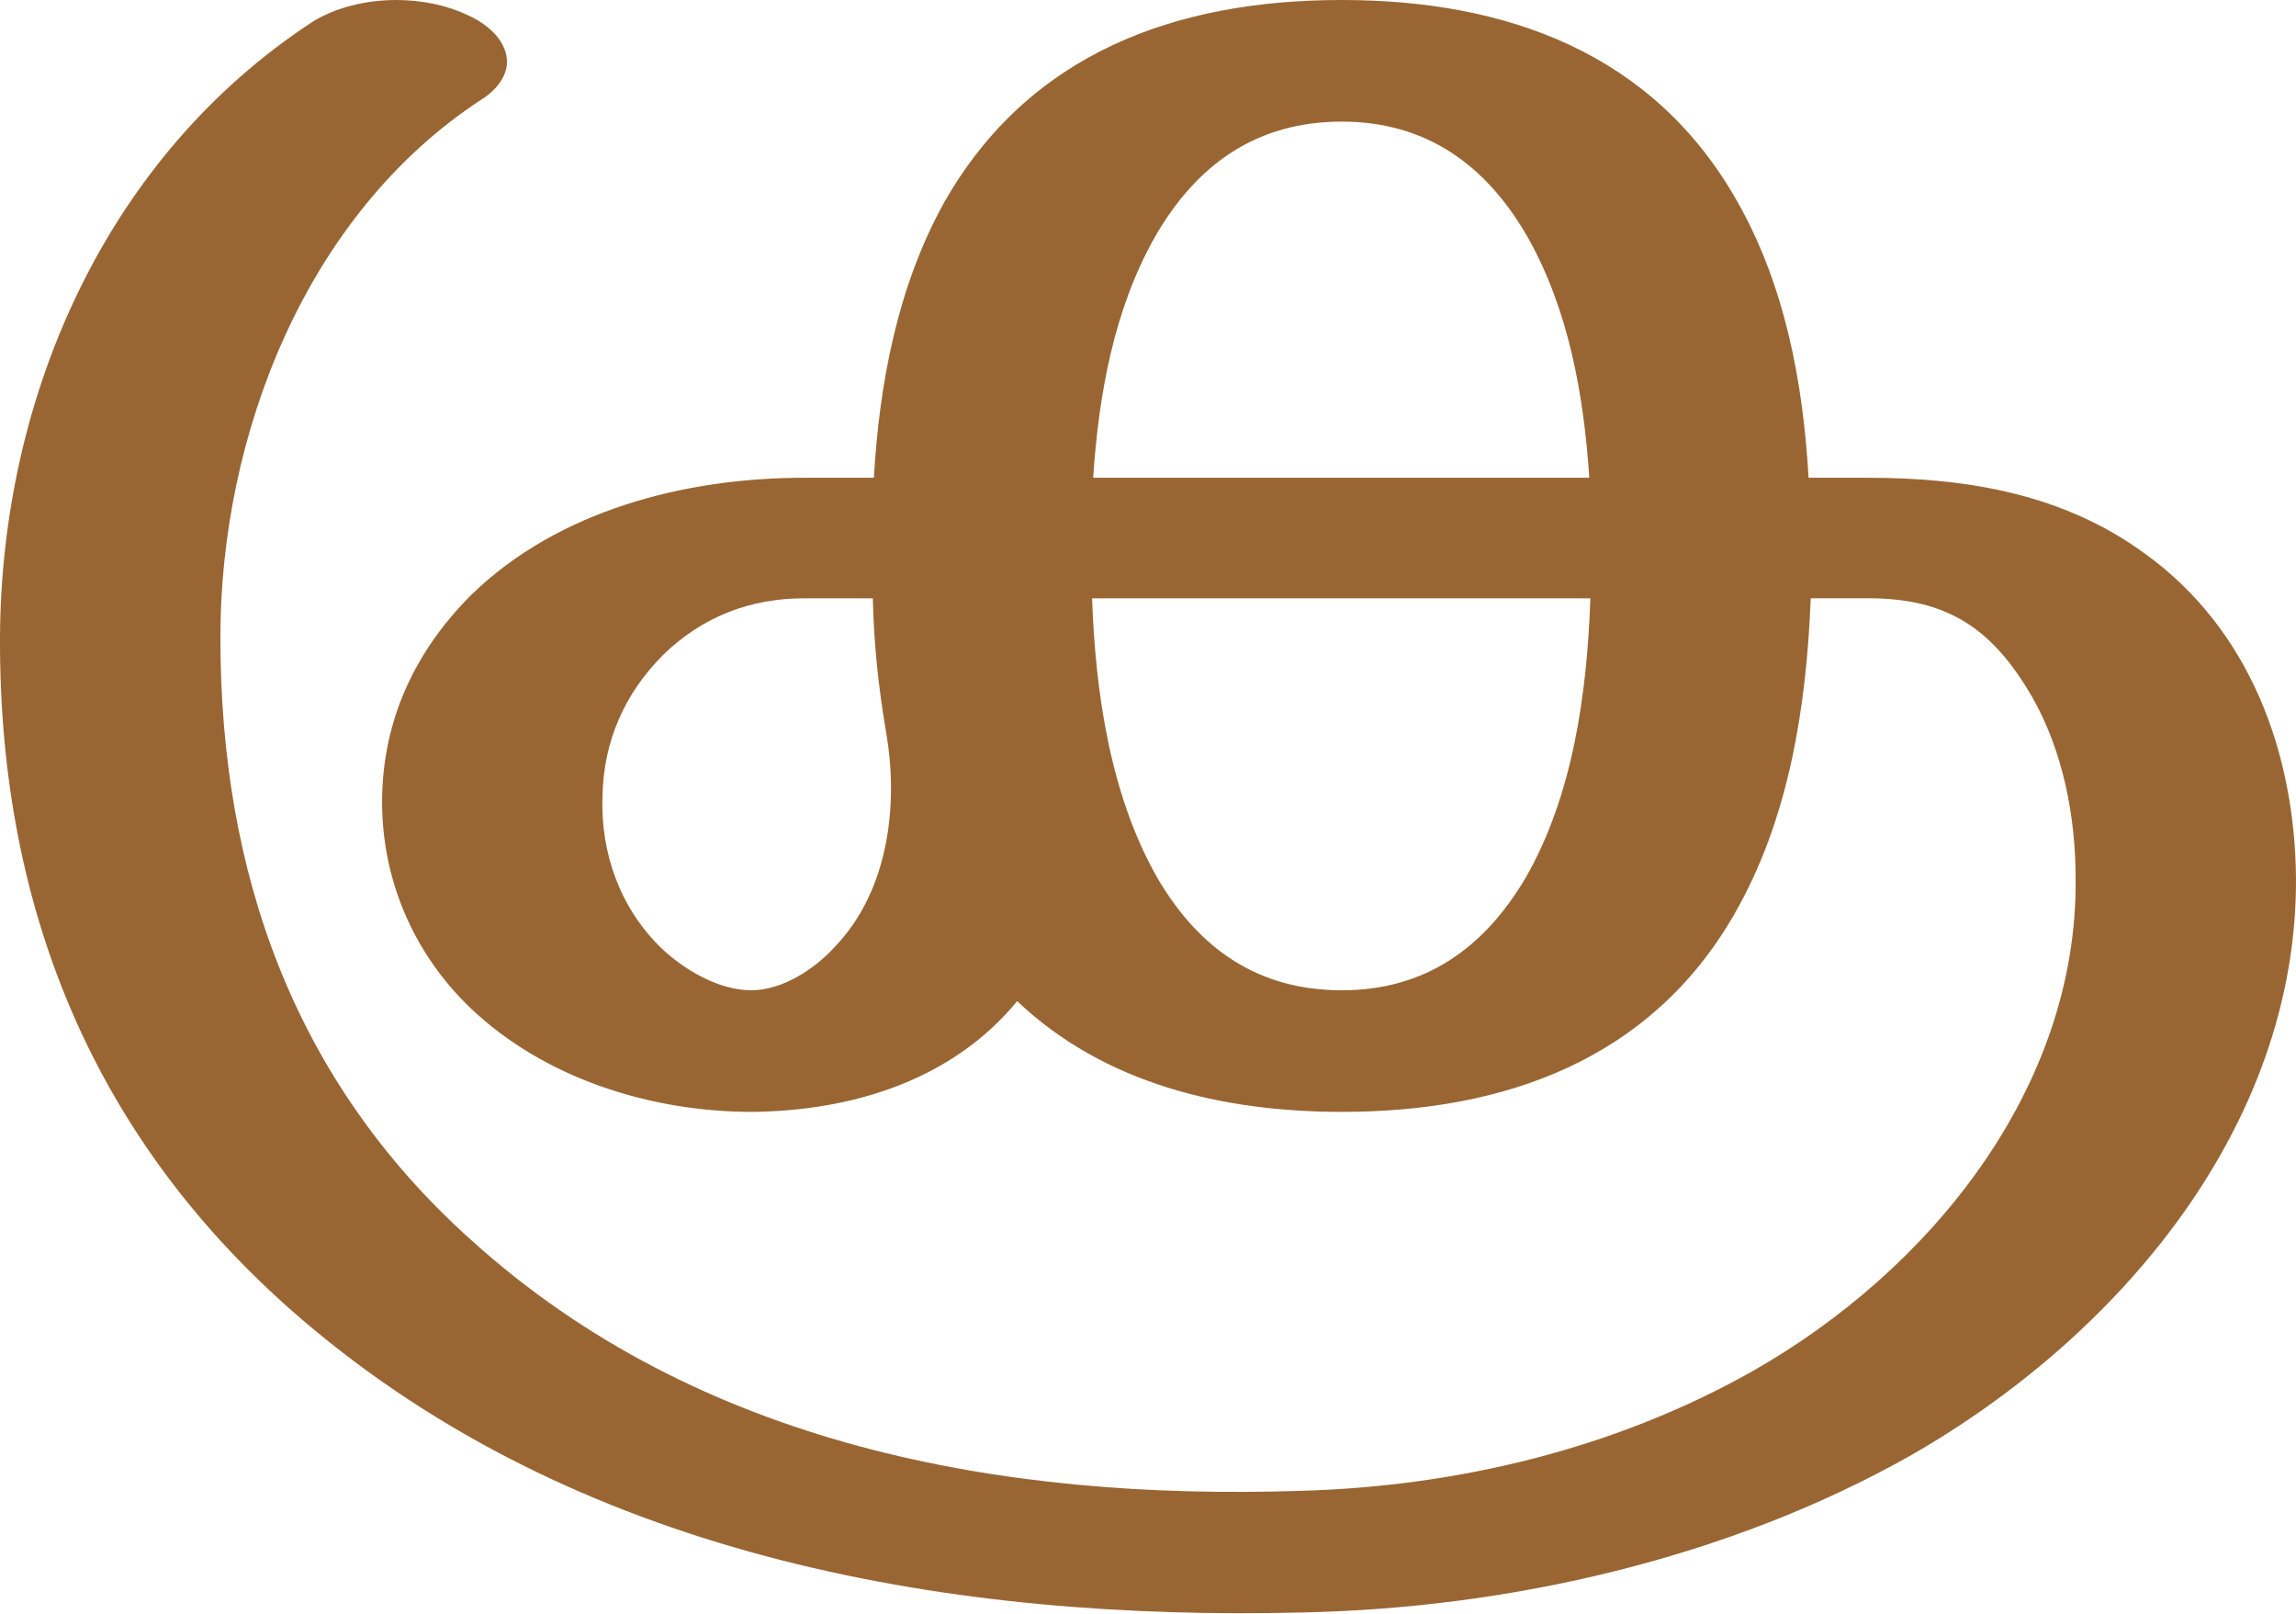 <?xml version="1.0" encoding="UTF-8"?>
<!DOCTYPE svg PUBLIC "-//W3C//DTD SVG 1.1//EN" "http://www.w3.org/Graphics/SVG/1.1/DTD/svg11.dtd">
<!-- Creator: CorelDRAW X8 -->
<svg xmlns="http://www.w3.org/2000/svg" xml:space="preserve" width="2115px" height="1486px" version="1.1" style="shape-rendering:geometricPrecision; text-rendering:geometricPrecision; image-rendering:optimizeQuality; fill-rule:evenodd; clip-rule:evenodd"
viewBox="0 0 2115 1486"
 xmlns:xlink="http://www.w3.org/1999/xlink">
 <defs>
  <style type="text/css">
   <![CDATA[
    .fil0 {fill:#996633;fill-rule:nonzero}
   ]]>
  </style>
 </defs>
 <g id="Layer_x0020_1">
  <path class="fil0" d="M1236 0c152,0 287,49 364,185 44,77 61,167 66,255l55 0c91,0 180,15 255,70 97,70 138,184 139,299 1,228 -163,422 -356,532 -167,94 -368,140 -559,144 -322,8 -656,-50 -909,-259 -200,-165 -292,-383 -291,-639 1,-221 97,-442 288,-567 21,-13 49,-20 77,-20 24,0 47,5 66,14 22,10 36,26 36,43 0,12 -8,25 -24,35 -162,106 -240,310 -240,495 0,216 67,408 231,555 209,189 488,240 764,231 145,-4 290,-39 416,-110 164,-93 300,-261 298,-454 0,-58 -12,-118 -40,-167 -37,-64 -79,-91 -151,-91l-53 0c-4,100 -20,204 -71,292 -77,133 -211,181 -361,181 -110,0 -219,-26 -299,-102 -60,73 -152,101 -244,102 -94,0 -192,-31 -260,-96 -53,-51 -82,-120 -81,-193 1,-72 30,-135 82,-187 80,-78 197,-108 307,-108l64 0c5,-87 22,-177 65,-254 78,-137 213,-186 366,-186zm-420 673c-7,-42 -11,-80 -12,-122l-63 0c-50,0 -94,17 -130,52 -36,36 -55,80 -56,130 -2,52 16,103 54,140 21,20 53,39 83,39 29,0 59,-20 77,-40 50,-52 59,-132 47,-199zm649 -122l-459 0c3,87 17,183 61,259 38,64 92,102 169,102 77,0 131,-39 169,-103 44,-76 57,-171 60,-258zm-458 -111l457 0c-5,-76 -19,-155 -57,-222 -38,-66 -93,-106 -171,-106 -79,0 -134,40 -172,106 -38,67 -52,146 -57,222z"/>
 </g>
</svg>
